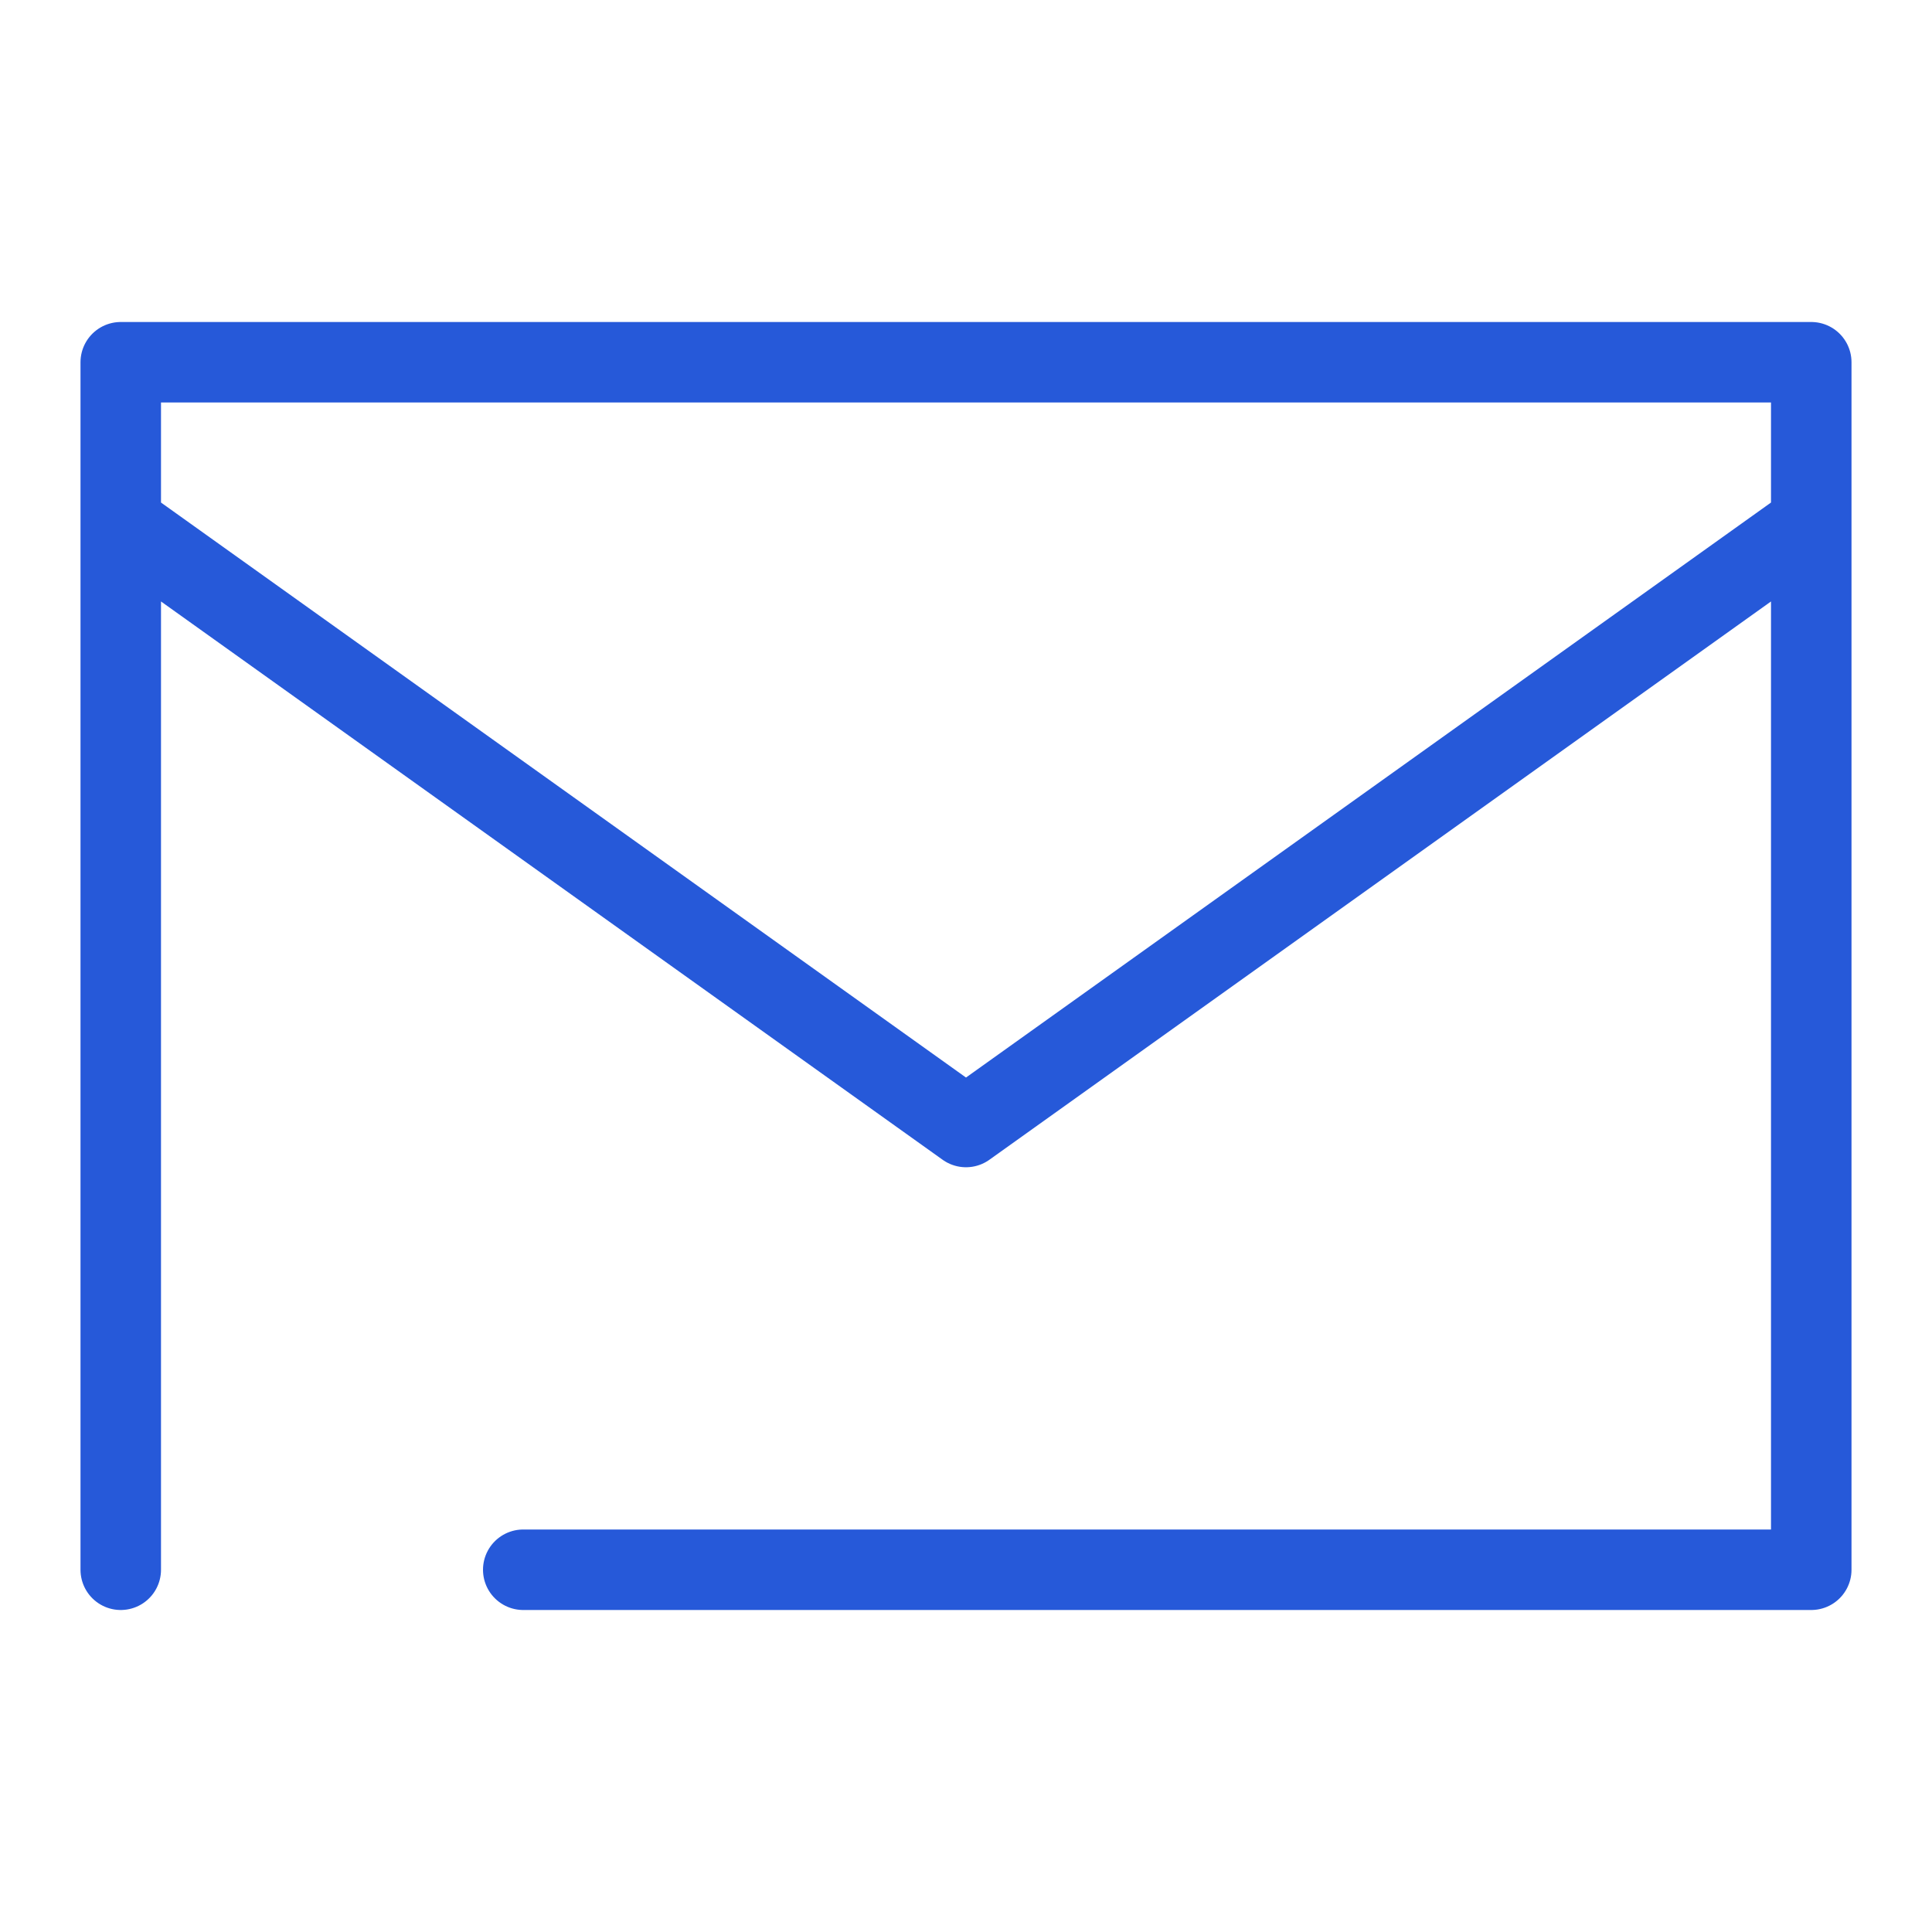 <svg fill="none" height="24" viewBox="0 0 24 24" width="24" xmlns="http://www.w3.org/2000/svg"><path d="m1.5 19.5v-15h21v15h-16m16-13-10.5 7.5-10.5-7.5" stroke="#2659d9" stroke-linecap="round" stroke-linejoin="round"/></svg>